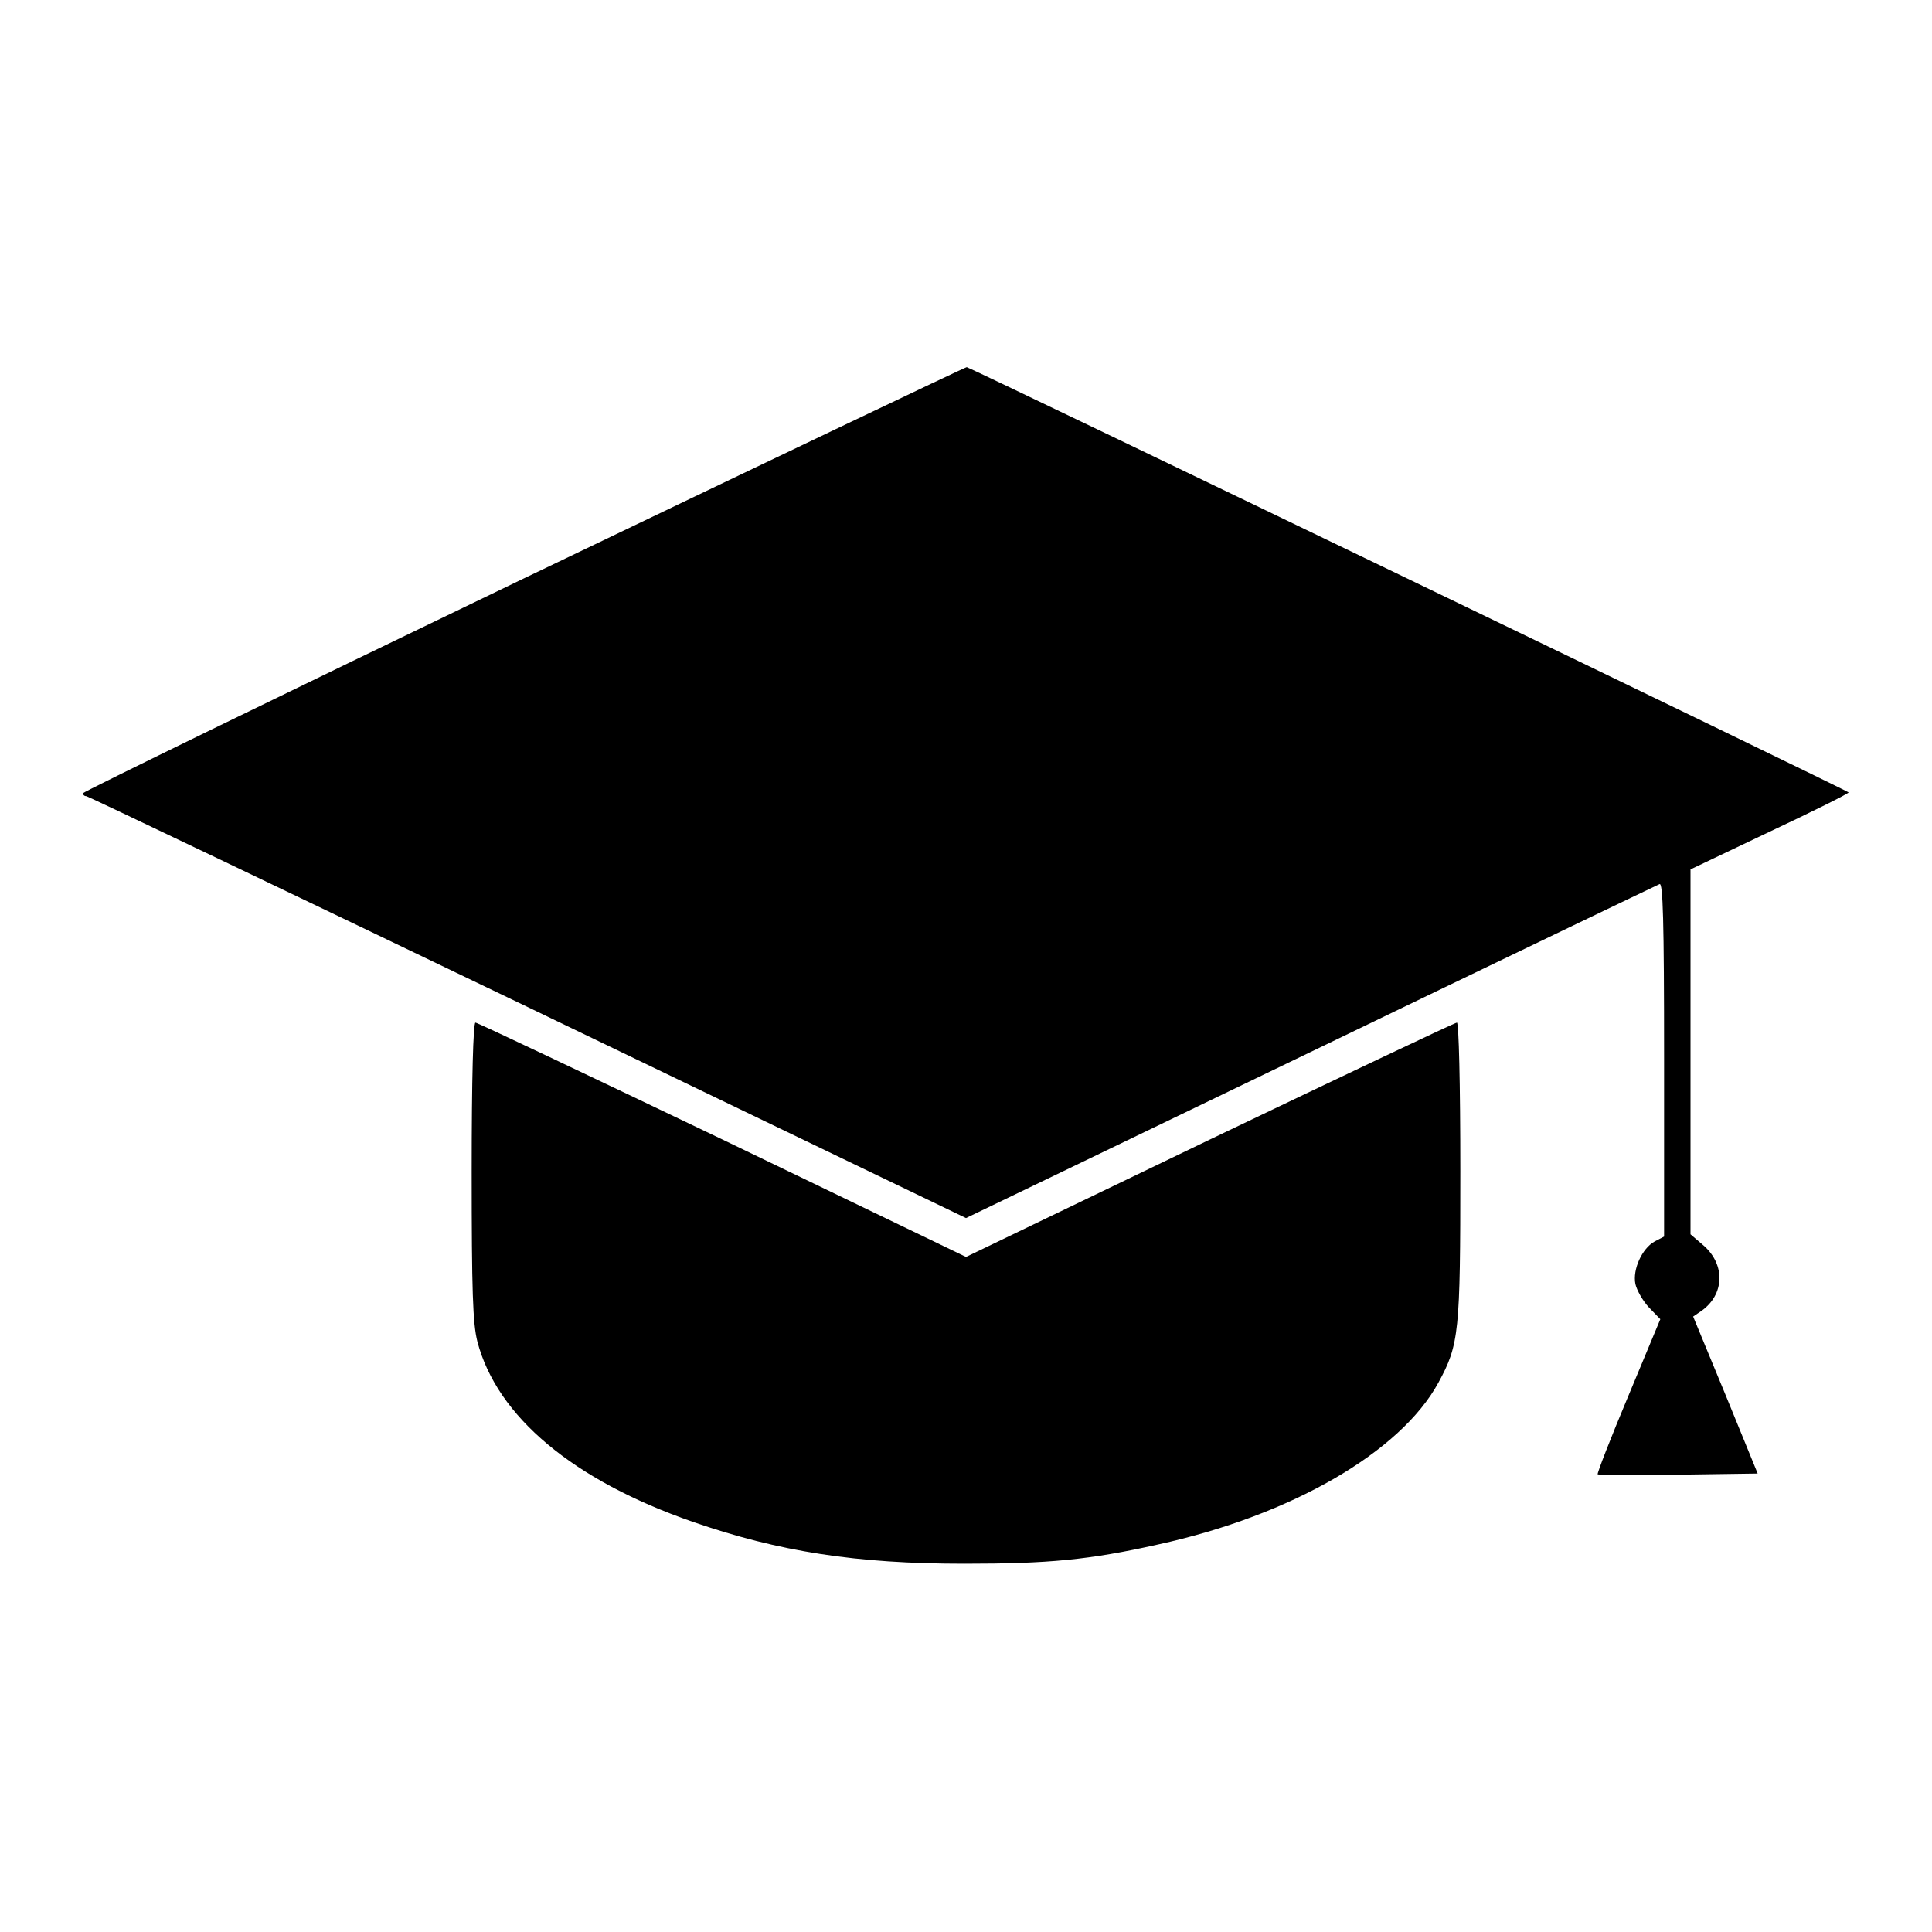 <?xml version="1.0" standalone="no"?>
<!DOCTYPE svg PUBLIC "-//W3C//DTD SVG 20010904//EN"
 "http://www.w3.org/TR/2001/REC-SVG-20010904/DTD/svg10.dtd">
<svg version="1.0" xmlns="http://www.w3.org/2000/svg"
 width="512pt" height="512pt" viewBox="0 0 512 512"
 preserveAspectRatio="xMidYMid meet">

<g transform="translate(0,512) scale(0.1,-0.1)"
fill="#000000" stroke="none">
<path d="M1388 3587 c-642 -309 -1167 -565 -1168 -569 0 -5 4 -8 9 -8 4 0 531
-252 1170 -559 l1161 -559 913 440 c501 242 918 442 925 445 9 4 12 -93 12
-464 l0 -470 -25 -13 c-33 -18 -59 -74 -51 -113 4 -17 20 -45 36 -62 l30 -31
-85 -204 c-47 -112 -83 -205 -81 -207 2 -2 98 -2 214 -1 l210 3 -85 208 -86
208 22 15 c61 43 64 122 6 173 l-35 30 0 484 0 483 210 100 c115 54 209 101
209 104 0 4 -2319 1122 -2337 1127 -4 0 -532 -252 -1174 -560z"/>
<path d="M1250 2017 c0 -321 3 -404 15 -452 52 -199 254 -368 571 -478 228
-79 433 -111 719 -111 224 0 331 10 514 51 353 77 643 245 743 429 55 101 58
133 58 561 0 234 -4 393 -9 393 -5 0 -300 -140 -655 -310 l-646 -311 -645 311
c-355 170 -650 310 -655 310 -6 0 -10 -150 -10 -393z"/>
</g>
</svg>
